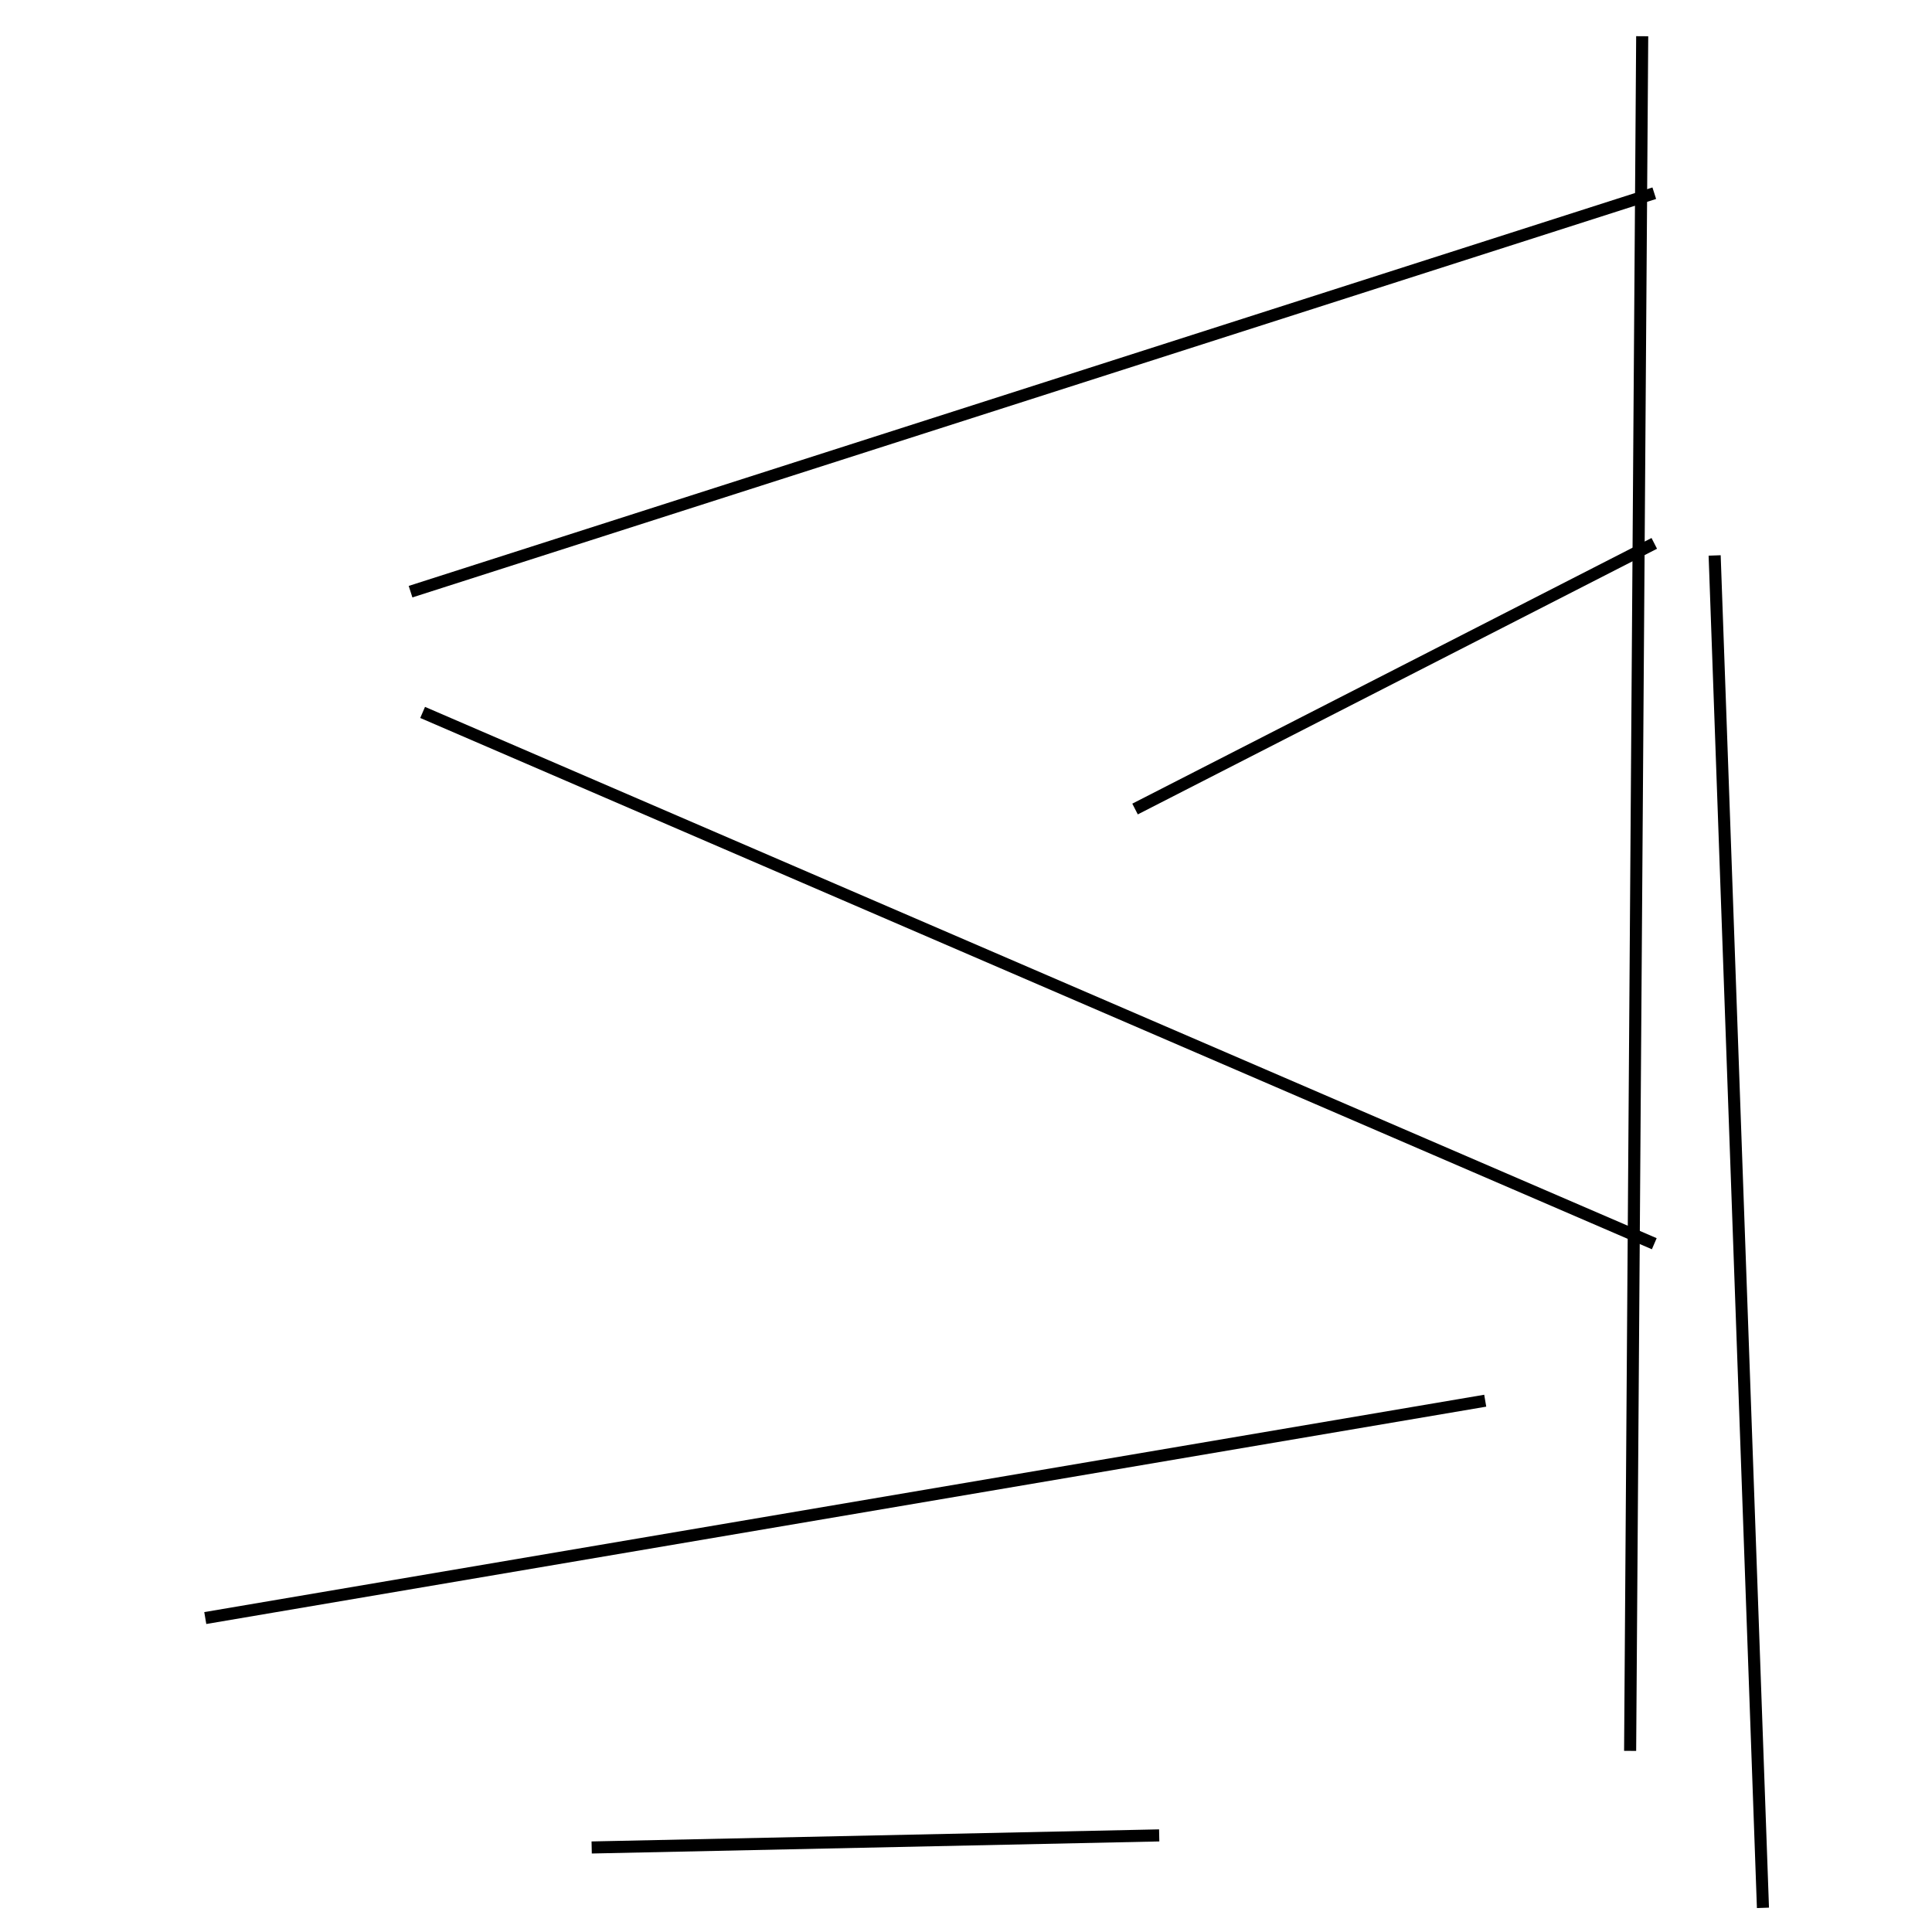 <?xml version="1.0" encoding="utf-8" ?>
<svg baseProfile="full" height="160" version="1.1" width="160" xmlns="http://www.w3.org/2000/svg" xmlns:ev="http://www.w3.org/2001/xml-events" xmlns:xlink="http://www.w3.org/1999/xlink"><defs /><line stroke="black" stroke-width="1" x1="49" x2="96" y1="153" y2="152" /><line stroke="black" stroke-width="1" x1="135" x2="136" y1="145" y2="3" /><line stroke="black" stroke-width="1" x1="142" x2="146" y1="46" y2="158" /><line stroke="black" stroke-width="1" x1="137" x2="35" y1="103" y2="59" /><line stroke="black" stroke-width="1" x1="137" x2="94" y1="45" y2="67" /><line stroke="black" stroke-width="1" x1="34" x2="137" y1="49" y2="16" /><line stroke="black" stroke-width="1" x1="123" x2="17" y1="116" y2="134" /></svg>
